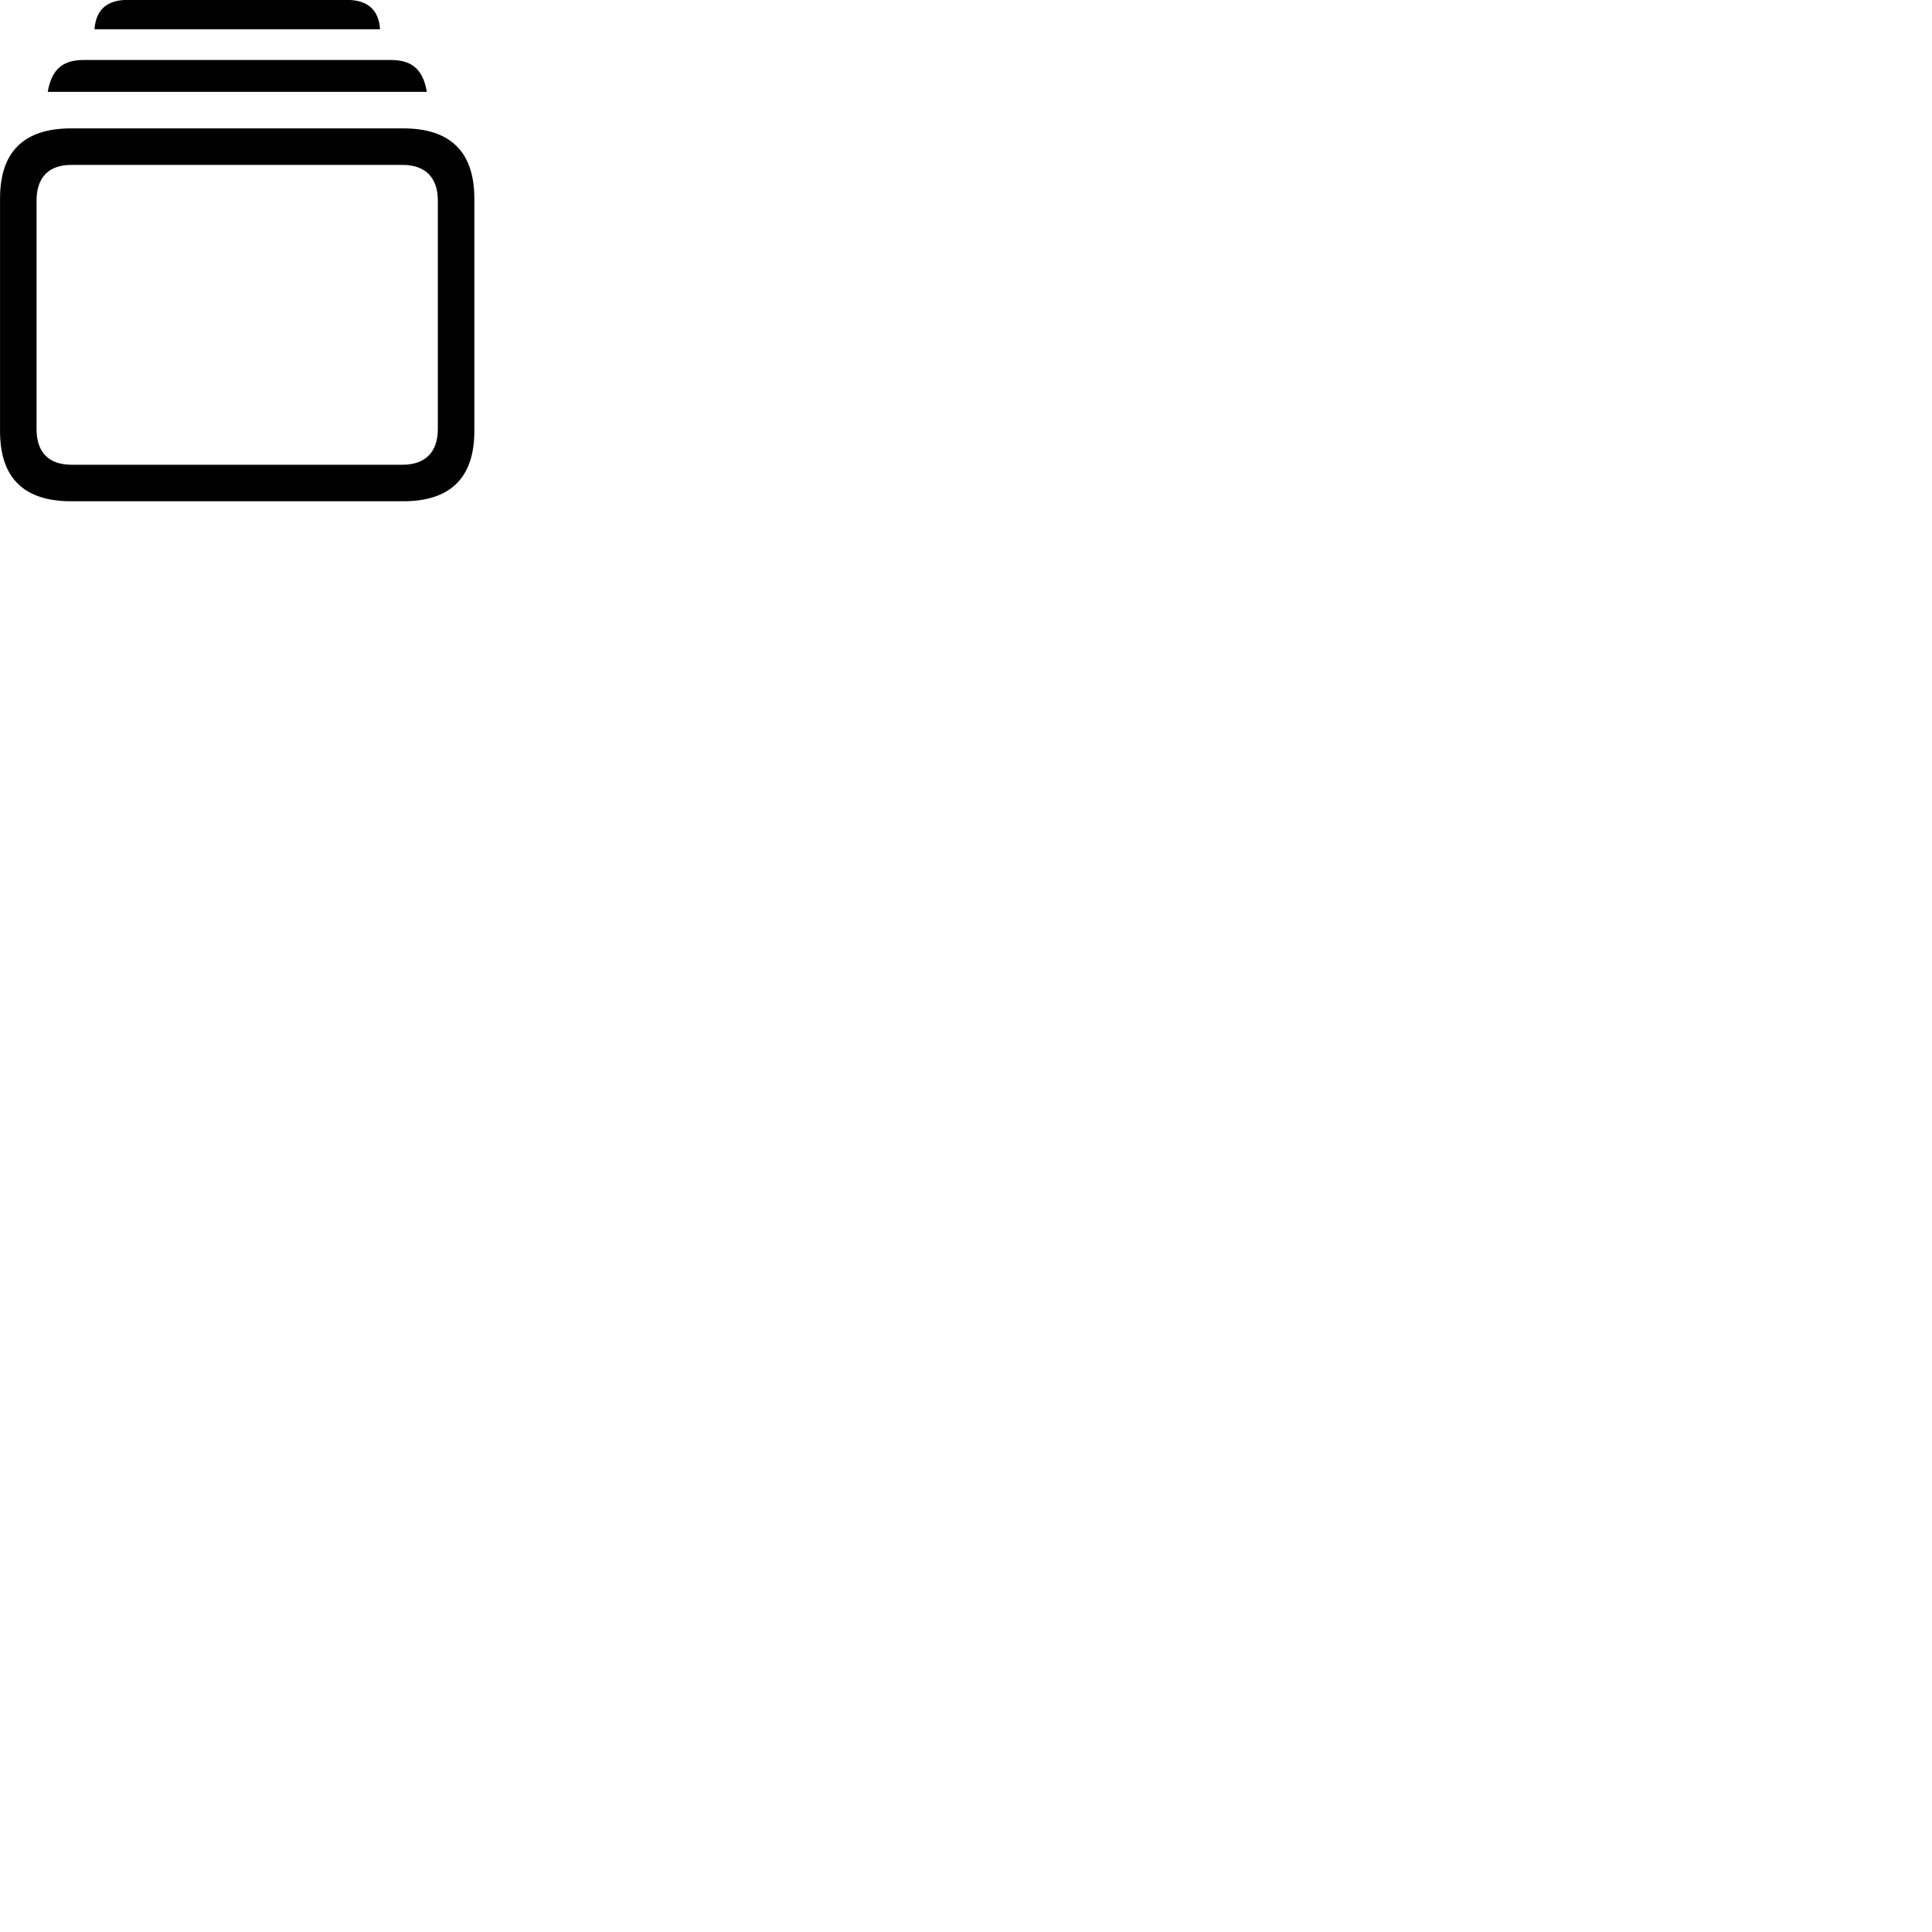 
        <svg xmlns="http://www.w3.org/2000/svg" viewBox="0 0 100 100">
            <path d="M4.892 1.515H19.672C19.602 0.515 19.042 -0.005 17.952 -0.005H6.602C5.522 -0.005 4.962 0.515 4.892 1.515ZM2.472 4.755H22.092C21.912 3.695 21.412 3.105 20.242 3.105H4.322C3.152 3.105 2.652 3.695 2.472 4.755ZM3.682 25.945H20.872C23.312 25.945 24.552 24.725 24.552 22.315V10.275C24.552 7.865 23.312 6.645 20.872 6.645H3.682C1.222 6.645 0.002 7.865 0.002 10.275V22.315C0.002 24.725 1.222 25.945 3.682 25.945ZM3.702 24.055C2.532 24.055 1.892 23.425 1.892 22.205V10.385C1.892 9.165 2.532 8.535 3.702 8.535H20.832C21.992 8.535 22.662 9.165 22.662 10.385V22.205C22.662 23.425 21.992 24.055 20.832 24.055Z" />
        </svg>
    